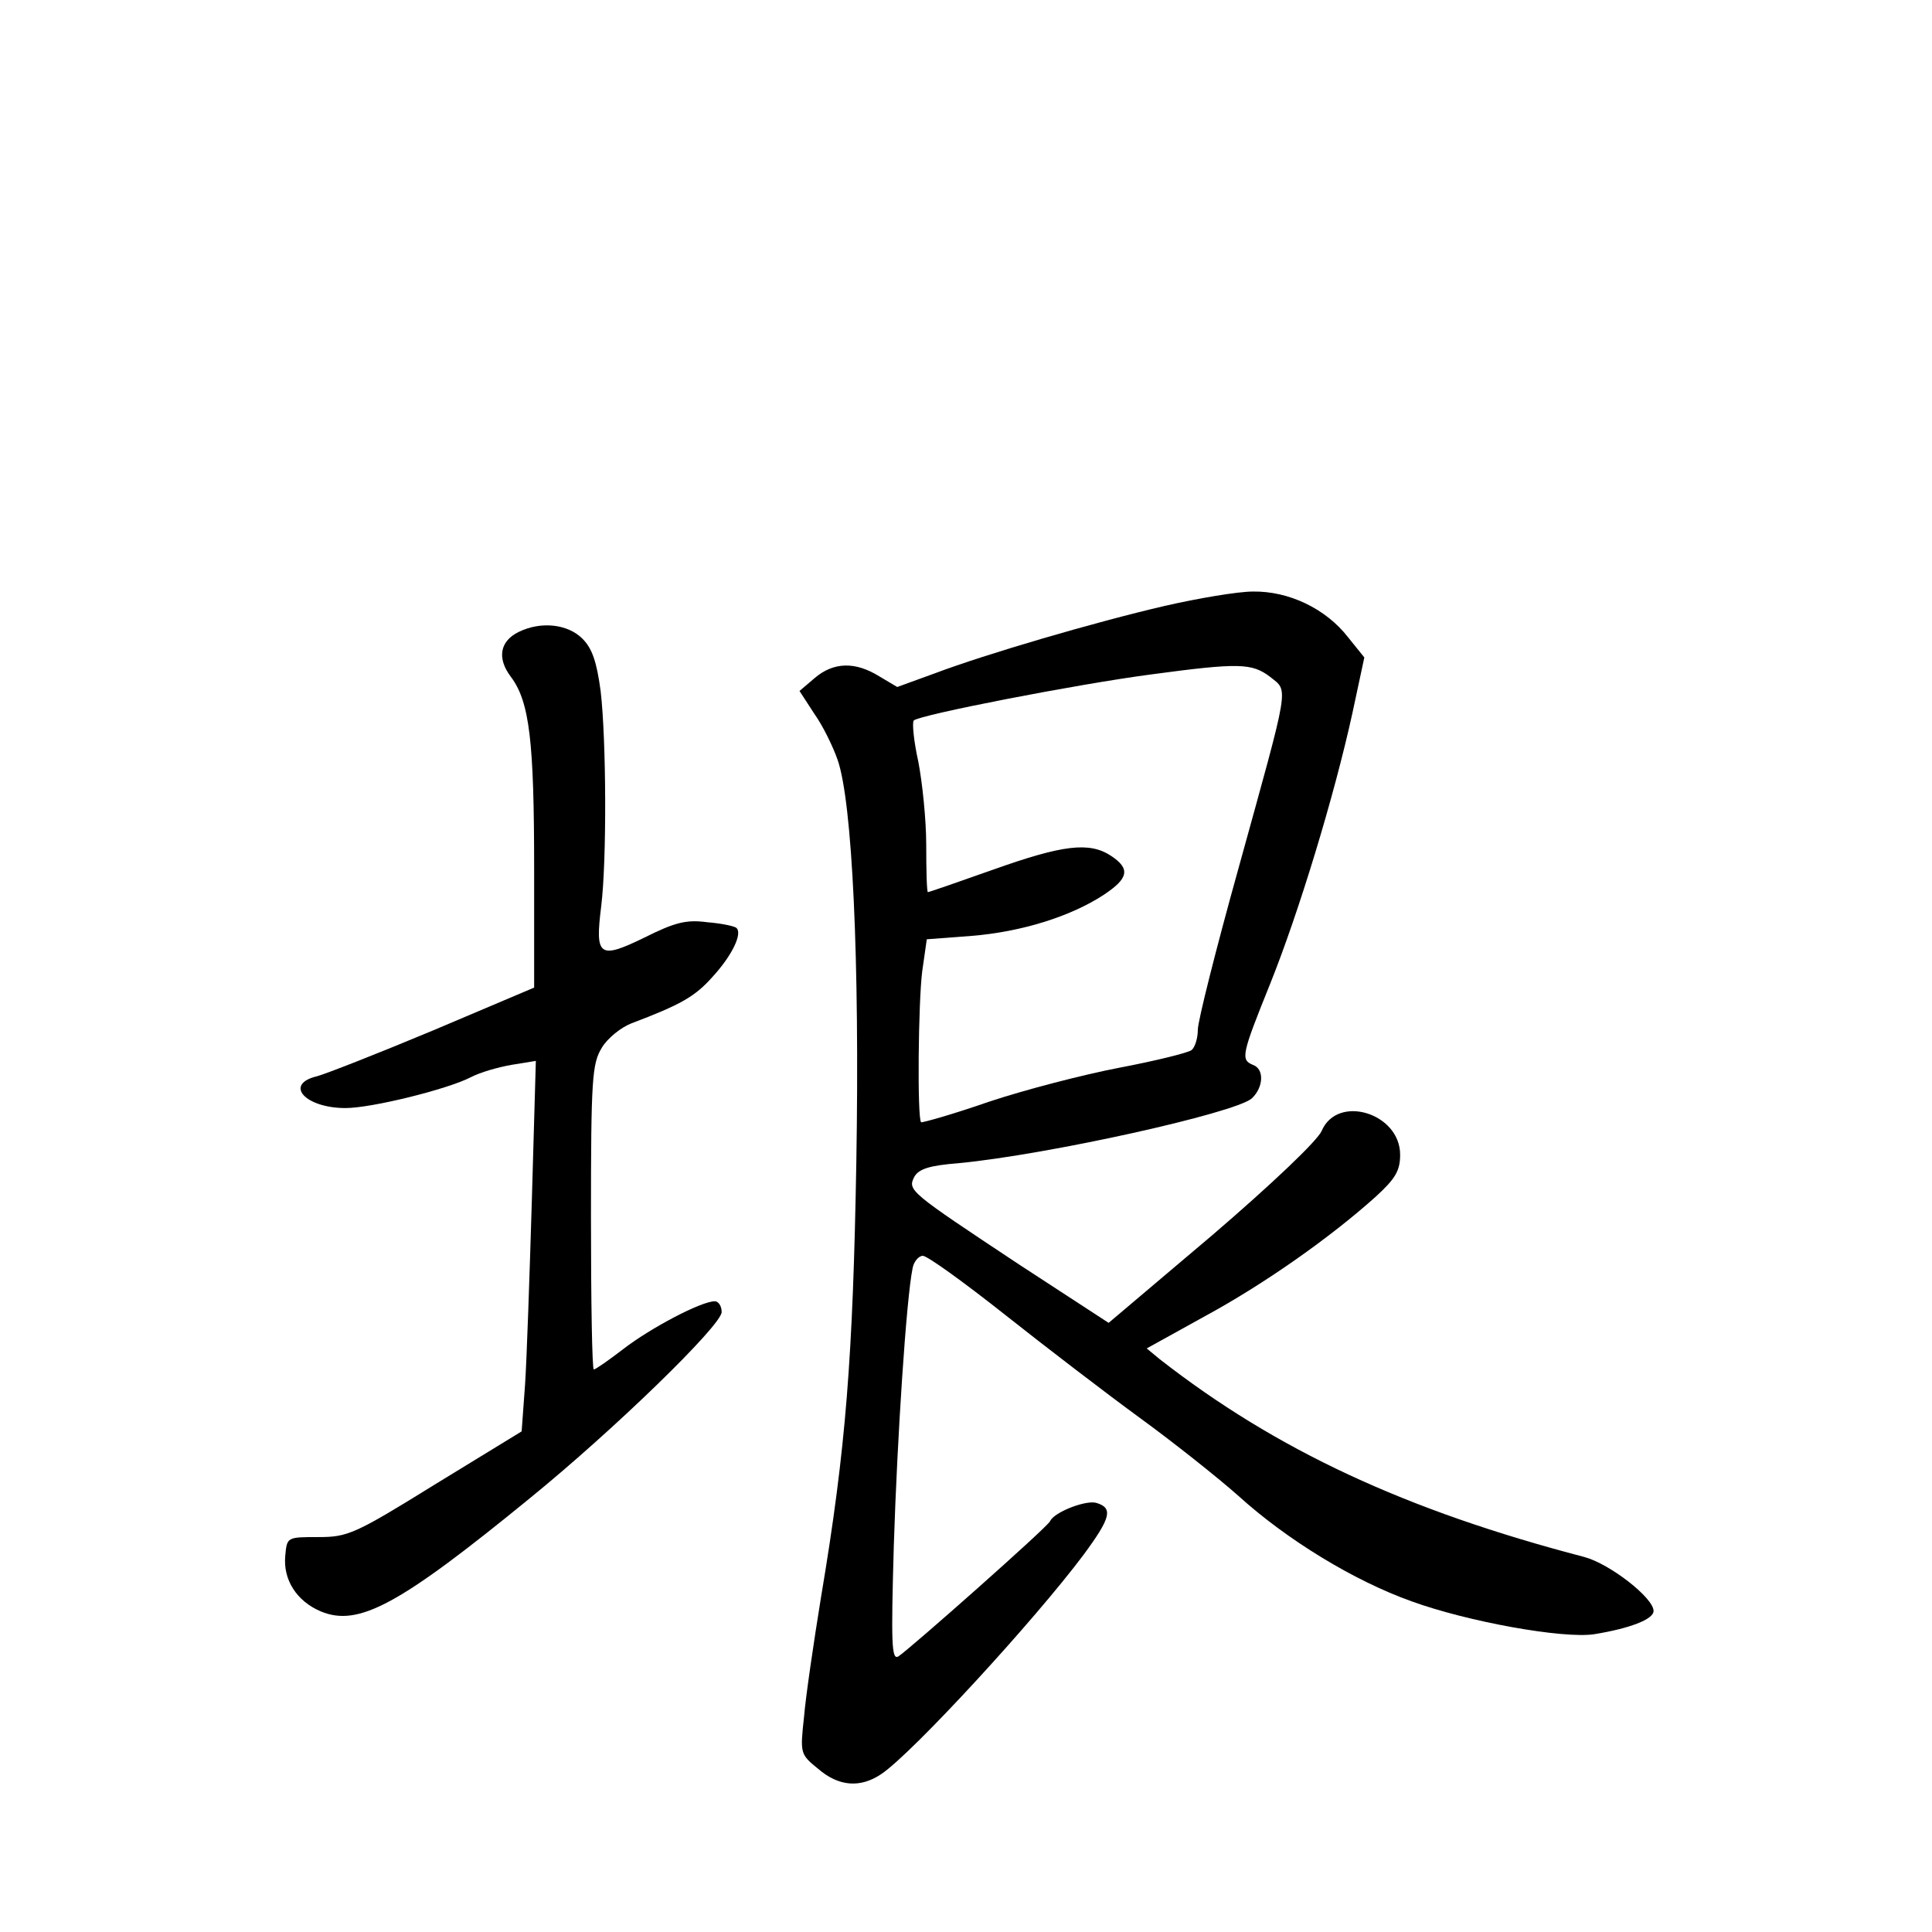 <?xml version="1.0" standalone="no"?>
<!DOCTYPE svg PUBLIC "-//W3C//DTD SVG 20010904//EN"
 "http://www.w3.org/TR/2001/REC-SVG-20010904/DTD/svg10.dtd">
<svg version="1.0" xmlns="http://www.w3.org/2000/svg"
 width="340pt" height="340pt" viewBox="0 0 340 340"
 preserveAspectRatio="xMidYMid meet">
<g transform="translate(0,340) scale(0.1,-0.1)"
fill="#000000" stroke="none">
<path d="M2051 2334 c-125 -29 -316 -85 -406 -119 l-66 -24 -32 19 c-42 26
-80 25 -113 -3 l-27 -23 26 -40 c15 -21 33 -58 41 -81 26 -74 39 -353 33 -708
-6 -343 -18 -503 -62 -765 -13 -80 -27 -175 -30 -211 -7 -65 -7 -66 25 -92 36
-31 74 -34 111 -9 55 37 270 271 356 386 48 65 52 82 23 91 -18 6 -75 -16 -82
-32 -4 -10 -247 -225 -267 -238 -12 -7 -13 22 -8 196 6 189 22 434 33 487 2
12 11 22 18 22 8 0 73 -47 145 -104 72 -57 179 -139 238 -182 59 -43 137 -105
173 -137 85 -77 203 -149 304 -185 99 -36 266 -66 321 -58 62 10 105 26 105
41 0 23 -77 83 -122 95 -314 82 -542 188 -747 348 l-23 19 103 57 c105 57 221
139 300 210 35 32 43 46 43 74 0 73 -110 107 -138 42 -7 -17 -88 -94 -193
-184 l-182 -154 -158 103 c-193 128 -196 130 -184 154 8 14 27 20 78 24 157
15 486 88 516 114 21 20 22 52 2 59 -22 9 -20 18 30 142 51 127 113 331 145
477 l21 98 -29 36 c-39 50 -104 81 -167 80 -27 0 -97 -12 -154 -25z m184 -125
c33 -27 36 -6 -56 -339 -39 -140 -71 -267 -71 -282 0 -15 -5 -31 -11 -36 -7
-5 -64 -19 -127 -31 -63 -12 -167 -39 -230 -60 -63 -22 -117 -37 -119 -36 -7
7 -5 212 2 266 l8 56 79 6 c87 7 174 34 232 72 44 29 48 46 13 69 -38 25 -85
19 -206 -24 -62 -22 -114 -40 -116 -40 -2 0 -3 37 -3 83 0 45 -7 111 -14 147
-8 36 -11 68 -8 72 10 10 288 64 417 81 156 21 178 20 210 -4z"/>
<path d="M913 2288 c-33 -16 -39 -46 -14 -79 33 -44 41 -113 41 -339 l0 -208
-177 -75 c-98 -41 -190 -77 -205 -81 -59 -14 -21 -56 50 -56 46 0 179 33 220
54 17 9 49 18 72 22 l43 7 -7 -244 c-4 -134 -9 -281 -12 -326 l-6 -82 -152
-93 c-142 -88 -154 -93 -206 -93 -55 0 -55 0 -58 -33 -4 -42 20 -80 63 -98 66
-27 137 11 367 199 150 122 338 305 338 328 0 11 -6 19 -12 19 -24 0 -113 -47
-161 -84 -26 -20 -49 -36 -52 -36 -3 0 -5 120 -5 268 0 244 2 270 19 298 10
17 34 36 52 43 87 33 112 47 143 82 34 37 53 76 42 86 -3 3 -26 8 -51 10 -37
5 -57 0 -111 -27 -80 -39 -87 -33 -76 55 10 81 9 294 -1 379 -7 52 -15 75 -32
92 -26 26 -73 31 -112 12z"/>
</g>
</svg>
